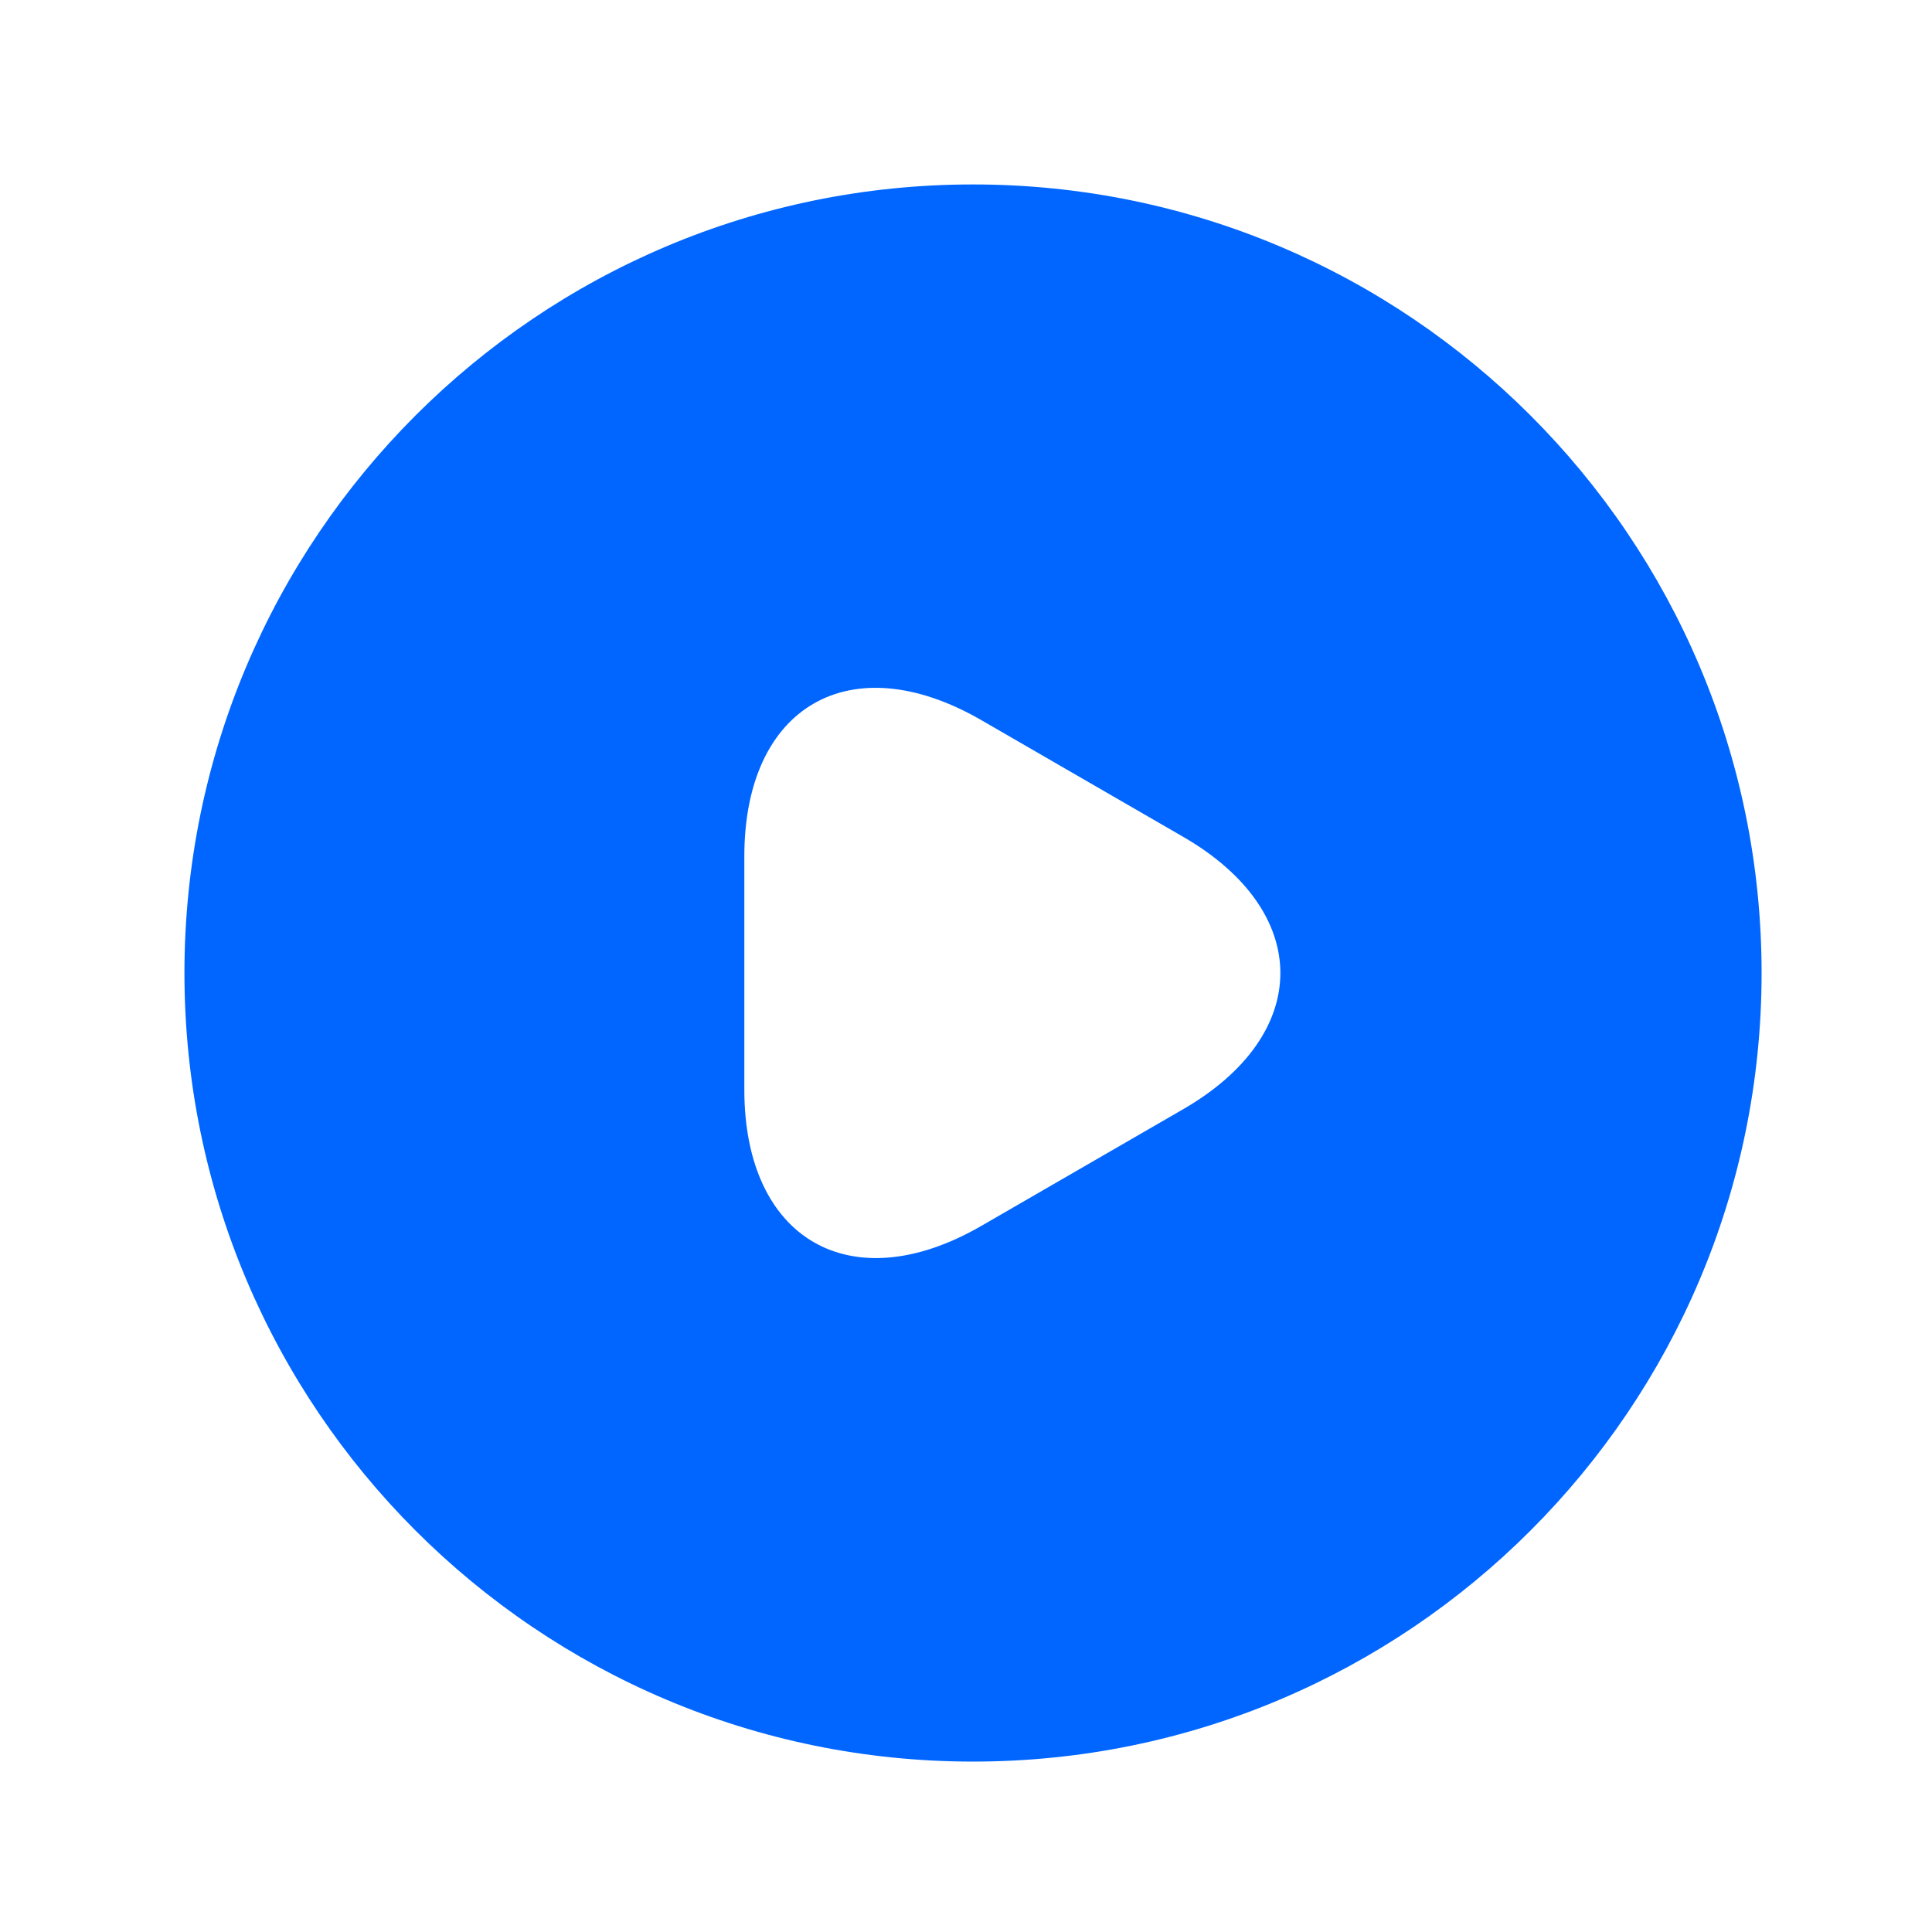 <svg width="49" height="49" viewBox="0 0 49 49" fill="none" xmlns="http://www.w3.org/2000/svg">
<path d="M24.678 4.678C13.638 4.678 4.678 13.638 4.678 24.678C4.678 35.718 13.638 44.678 24.678 44.678C35.718 44.678 44.678 35.718 44.678 24.678C44.678 13.638 35.718 4.678 24.678 4.678ZM29.998 28.138L24.878 31.098C21.578 32.998 18.878 31.438 18.878 27.638V21.718C18.878 17.898 21.578 16.358 24.878 18.258L29.998 21.218C33.298 23.118 33.298 26.238 29.998 28.138Z" fill="#0066ff"/>
</svg>
